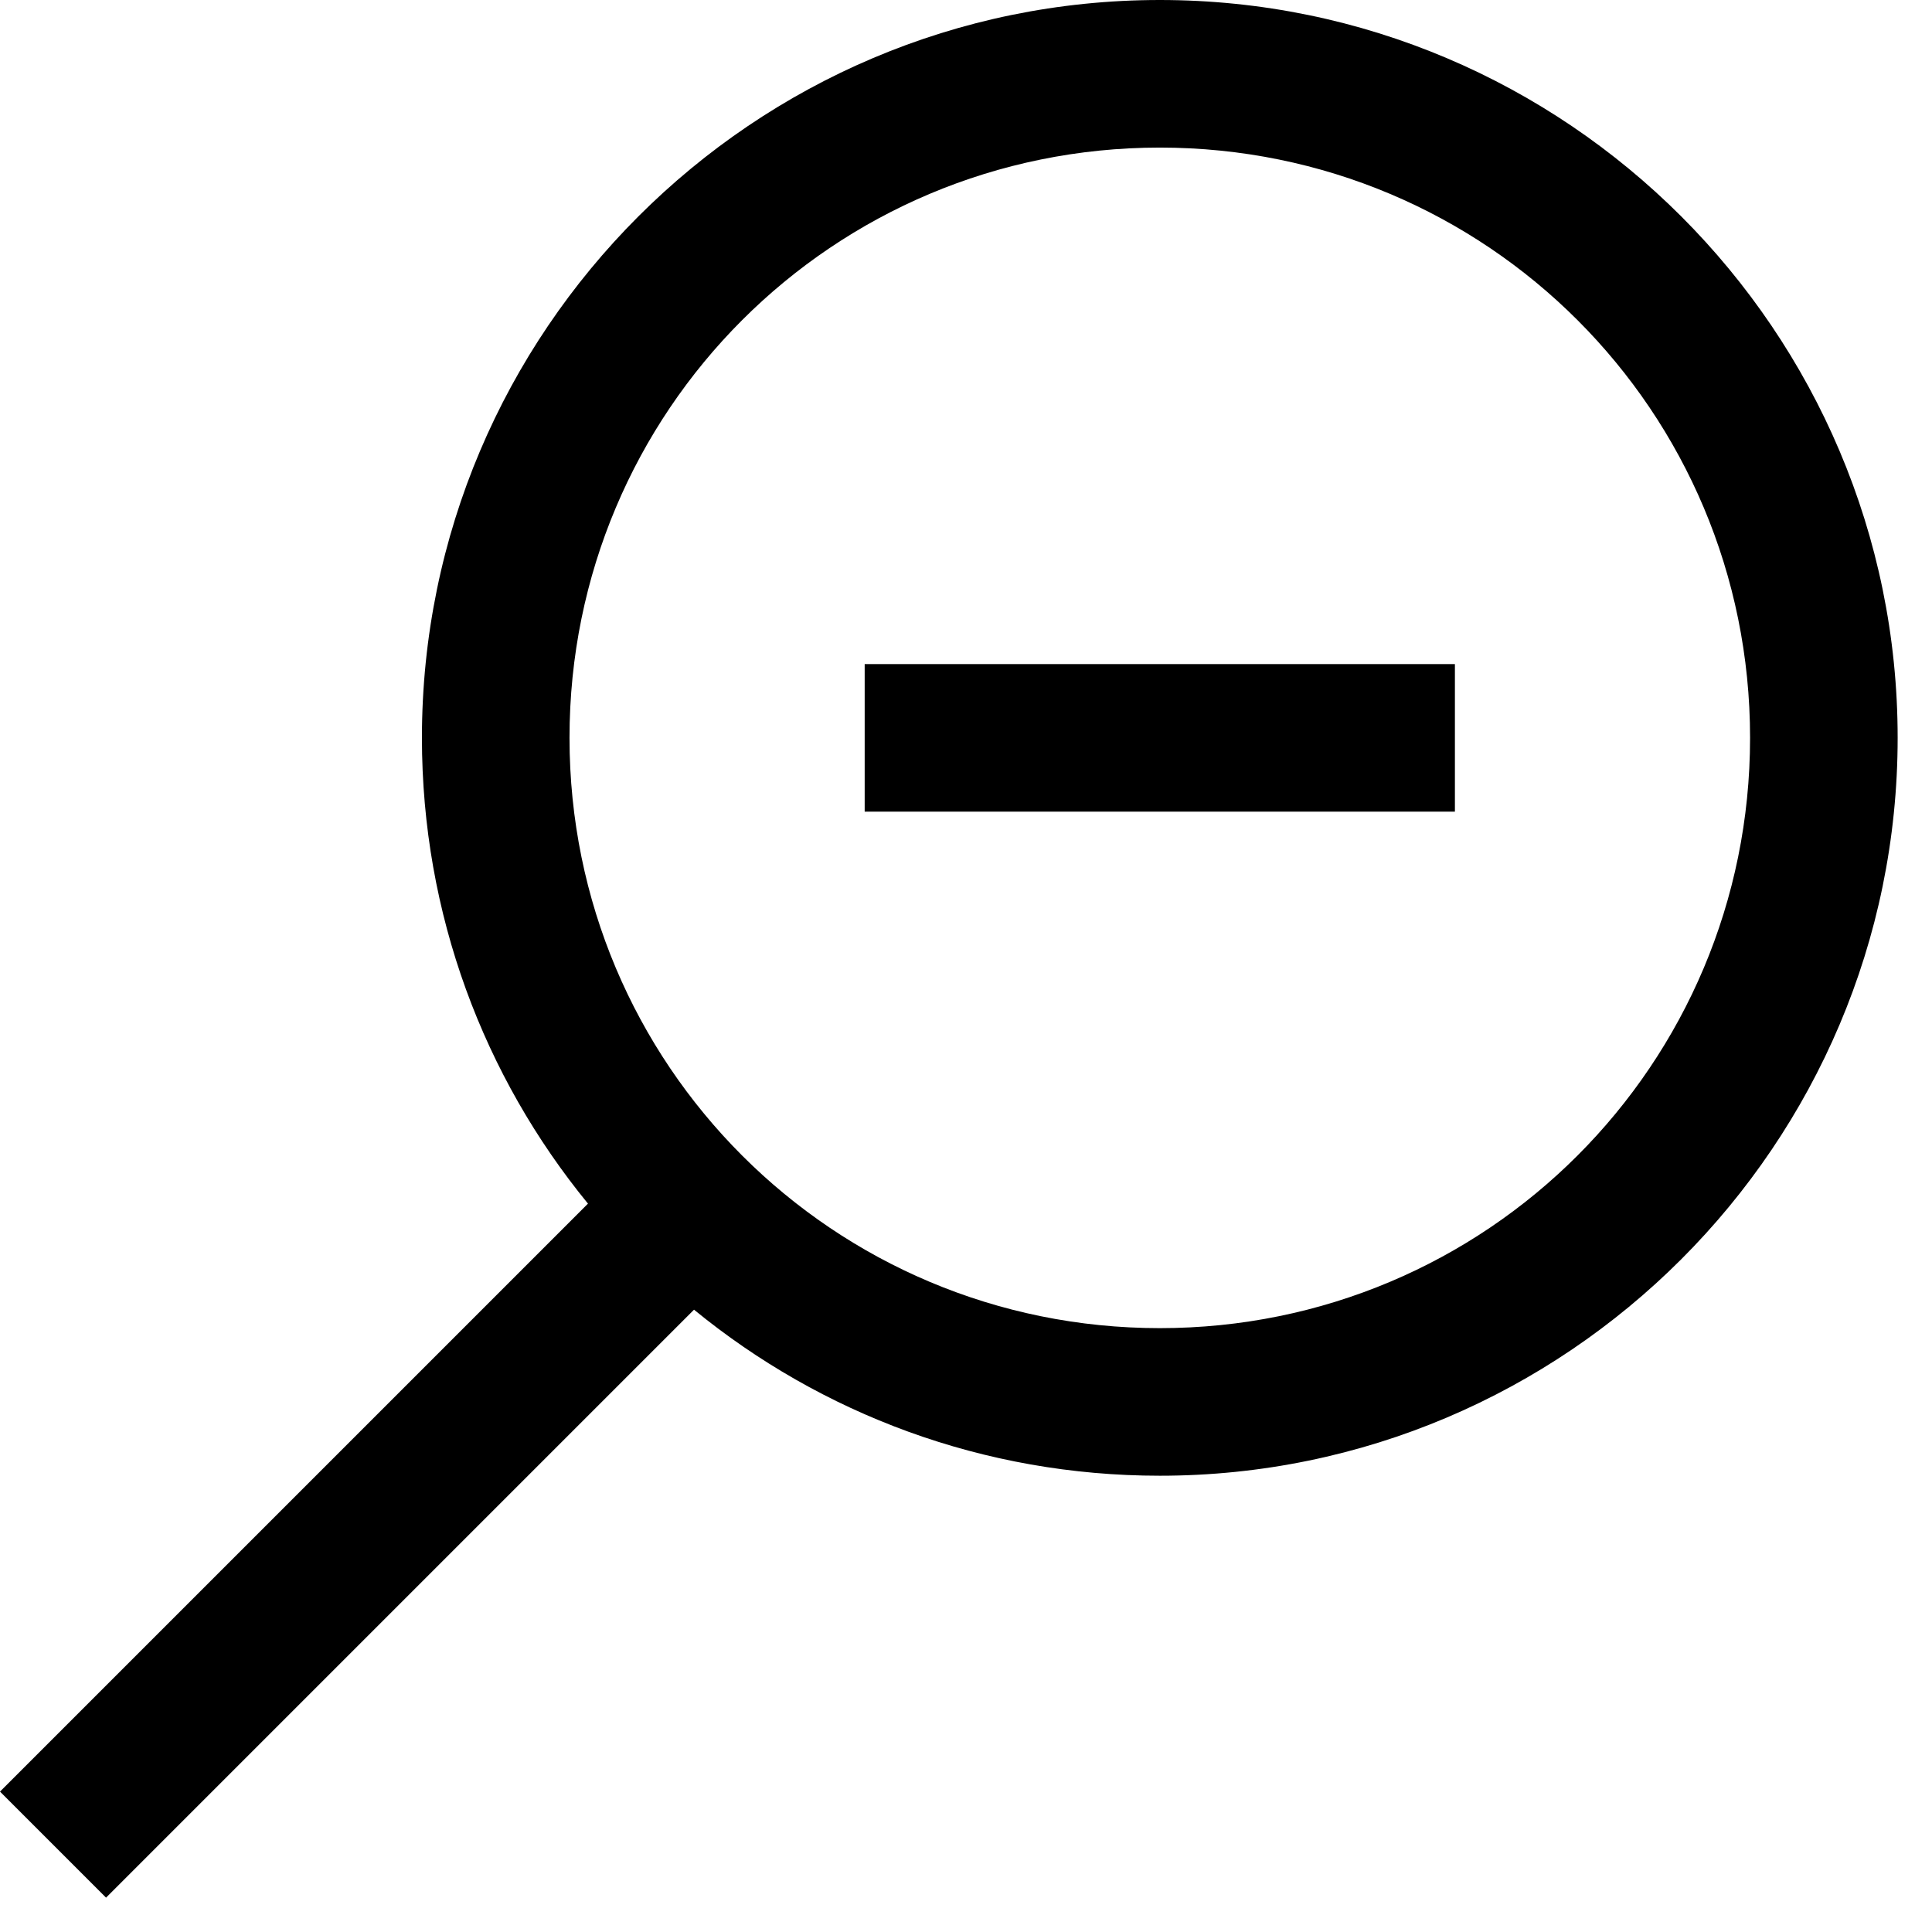<?xml version="1.0" encoding="UTF-8"?>
<svg width="18px" height="18px" viewBox="0 0 18 18" version="1.1" xmlns="http://www.w3.org/2000/svg" xmlns:xlink="http://www.w3.org/1999/xlink">
    <!-- Generator: sketchtool 60.1 (101010) - https://sketch.com -->
    <title>64F60B75-59D0-4078-9695-03090AE06A82</title>
    <desc>Created with sketchtool.</desc>
    <g id="UI-Elements" stroke="none" stroke-width="1" fill="none" fill-rule="evenodd">
        <g id="[UI]-Icons" transform="translate(-217, -568)">
            <g id="search-minus-solid" transform="translate(215, 566)">
                <path d="M12.806,2 C9.017,2 5.931,5.085 5.931,8.874 C5.931,10.52 6.509,12.03 7.478,13.214 L2,18.692 L2.988,19.68 L8.466,14.202 C9.65,15.171 11.16,15.749 12.806,15.749 C16.595,15.749 19.68,12.663 19.68,8.874 C19.68,5.085 16.595,2 12.806,2 Z M12.806,3.375 C15.851,3.375 18.305,5.829 18.305,8.874 C18.305,11.919 15.851,14.374 12.806,14.374 C9.761,14.374 7.306,11.919 7.306,8.874 C7.306,5.829 9.761,3.375 12.806,3.375 Z M10.056,8.187 L10.056,9.562 L15.555,9.562 L15.555,8.187 L10.056,8.187 Z" id="Shape" fill="#000000" fill-rule="nonzero"></path>
                <polygon id="Path" points="0 0 22 0 22 22 0 22"></polygon>
            </g>
        </g>
    </g>
</svg>